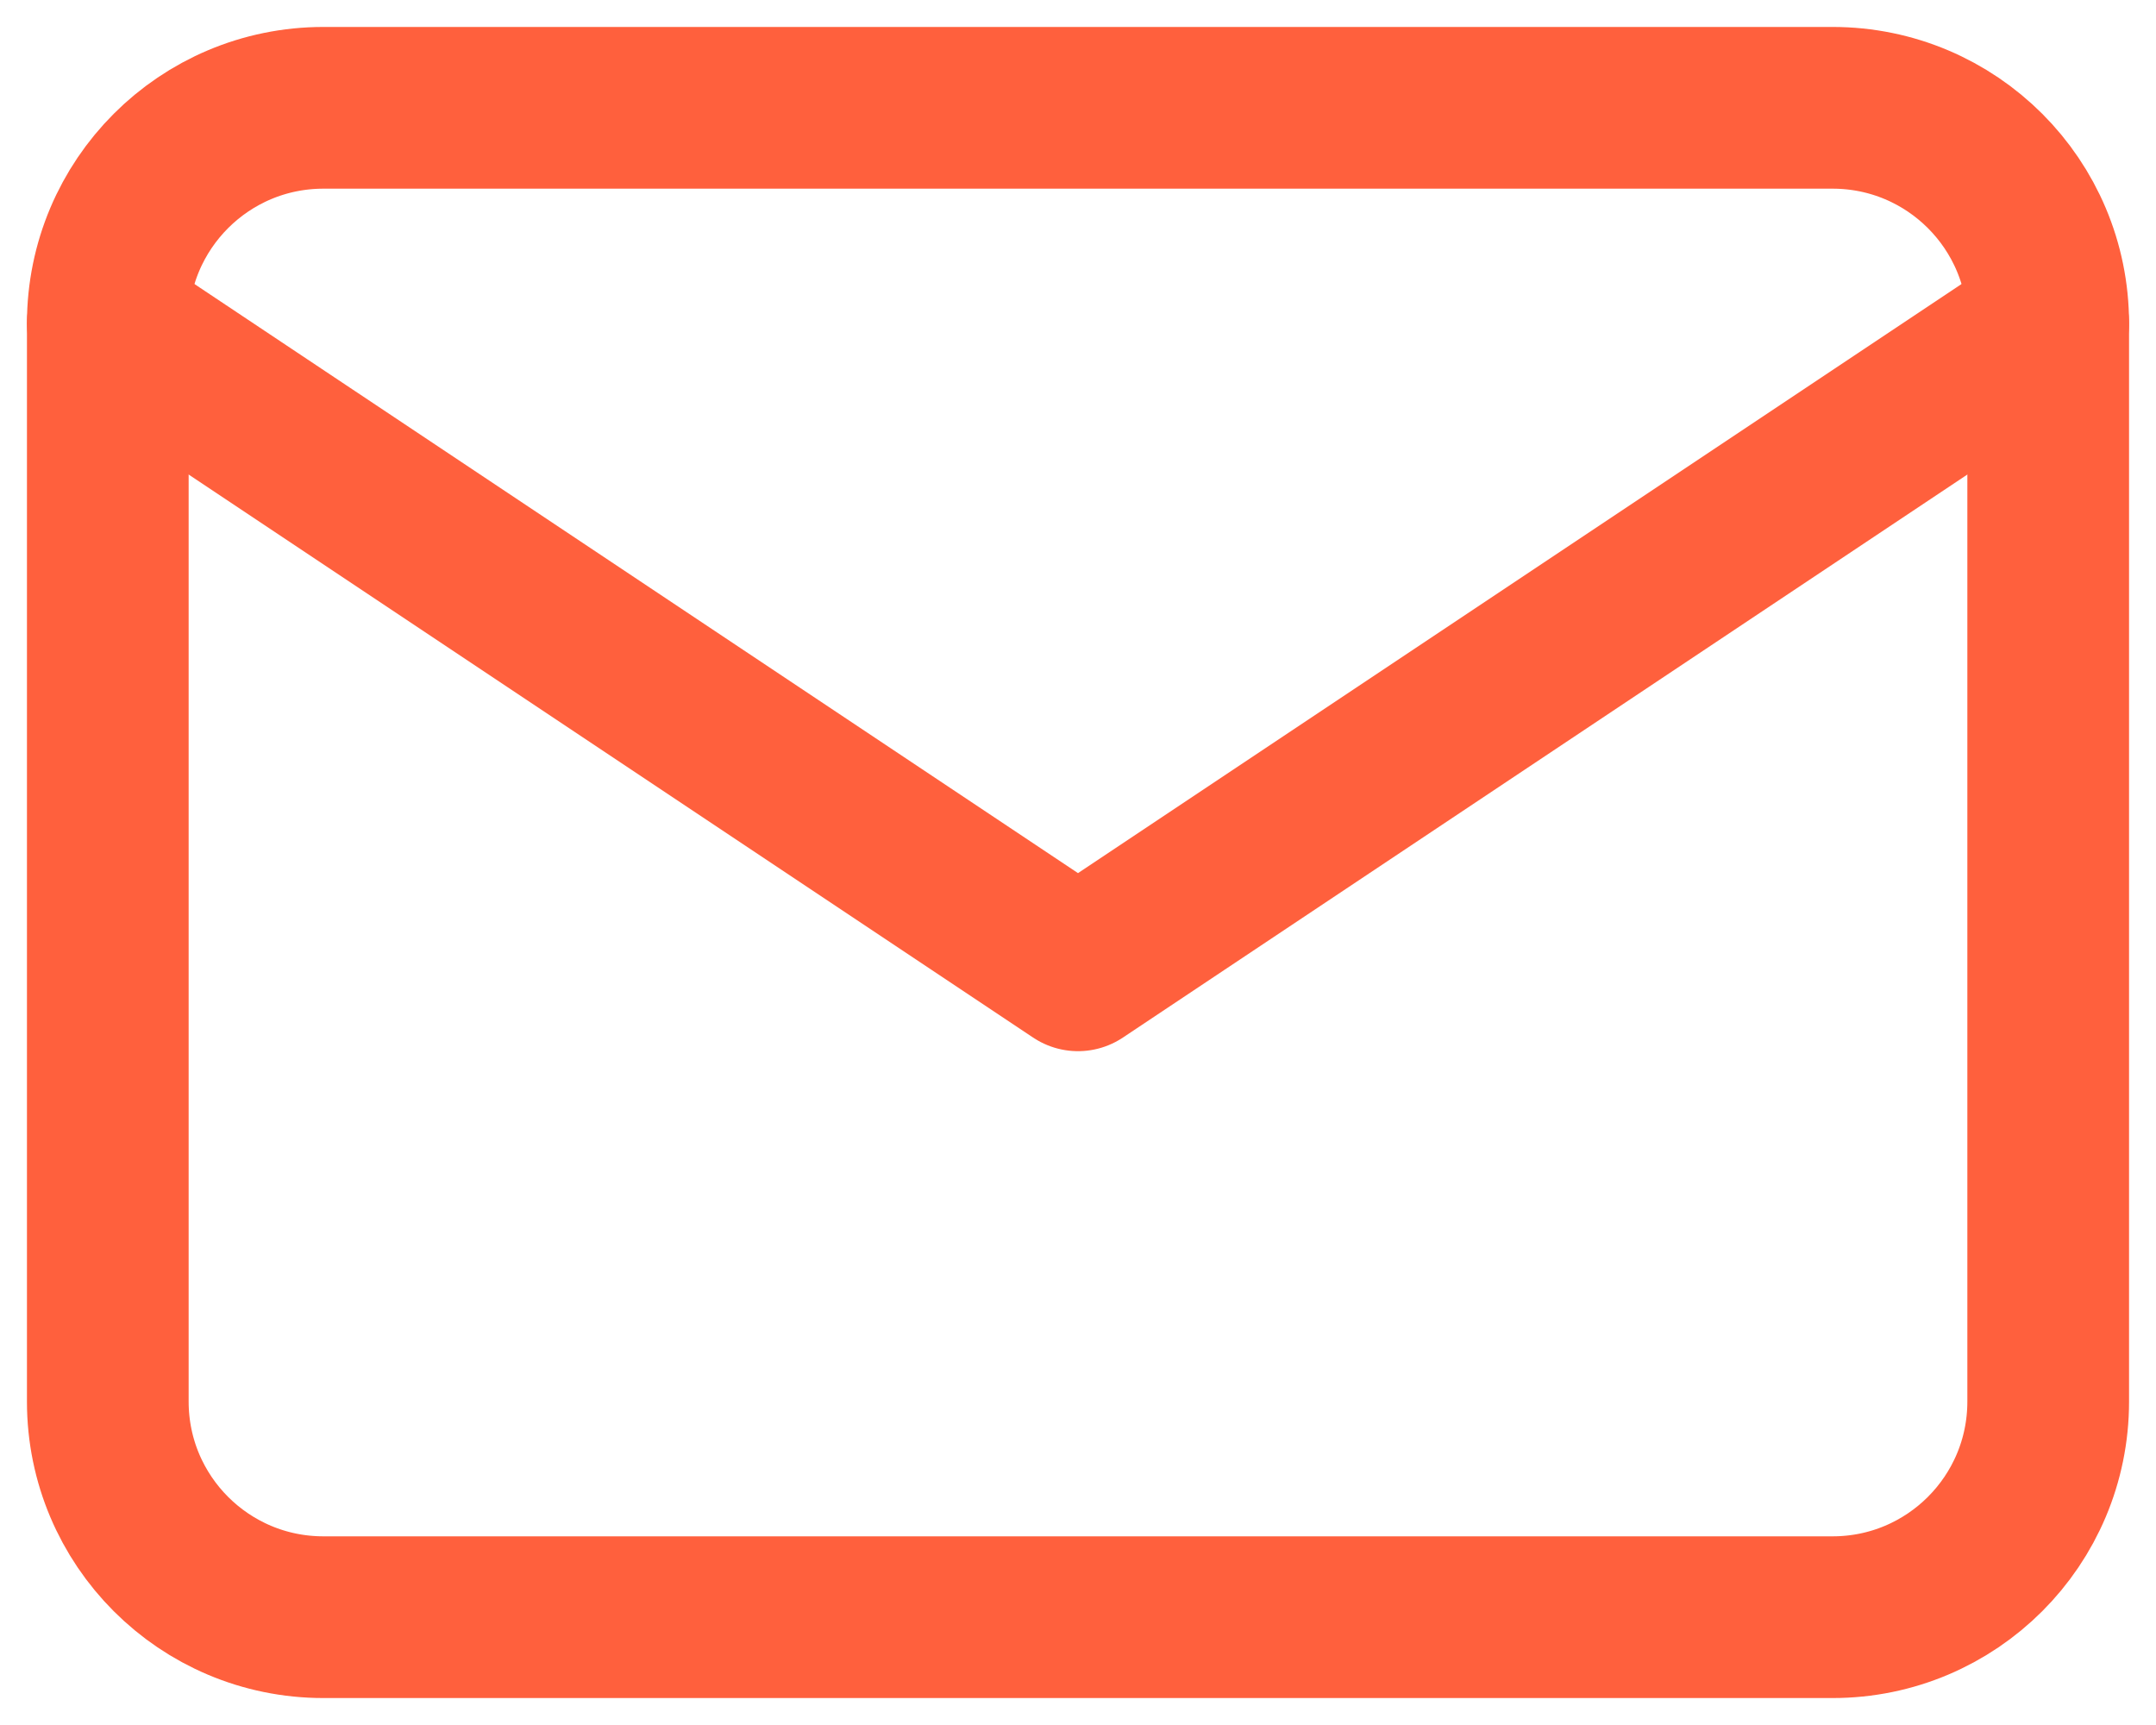 <svg width="20" height="16" viewBox="0 0 20 16" fill="none" xmlns="http://www.w3.org/2000/svg">
<path d="M17 1H3C1.895 1 1 1.895 1 3V13C1 14.105 1.895 15 3 15H17C18.105 15 19 14.105 19 13V3C19 1.895 18.105 1 17 1Z" stroke="#FF603D" stroke-width="1.5" stroke-linecap="round" stroke-linejoin="round"/>
<path d="M1 3L10 9L19 3" stroke="#FF603D" stroke-width="1.5" stroke-linecap="round" stroke-linejoin="round"/>
</svg>
